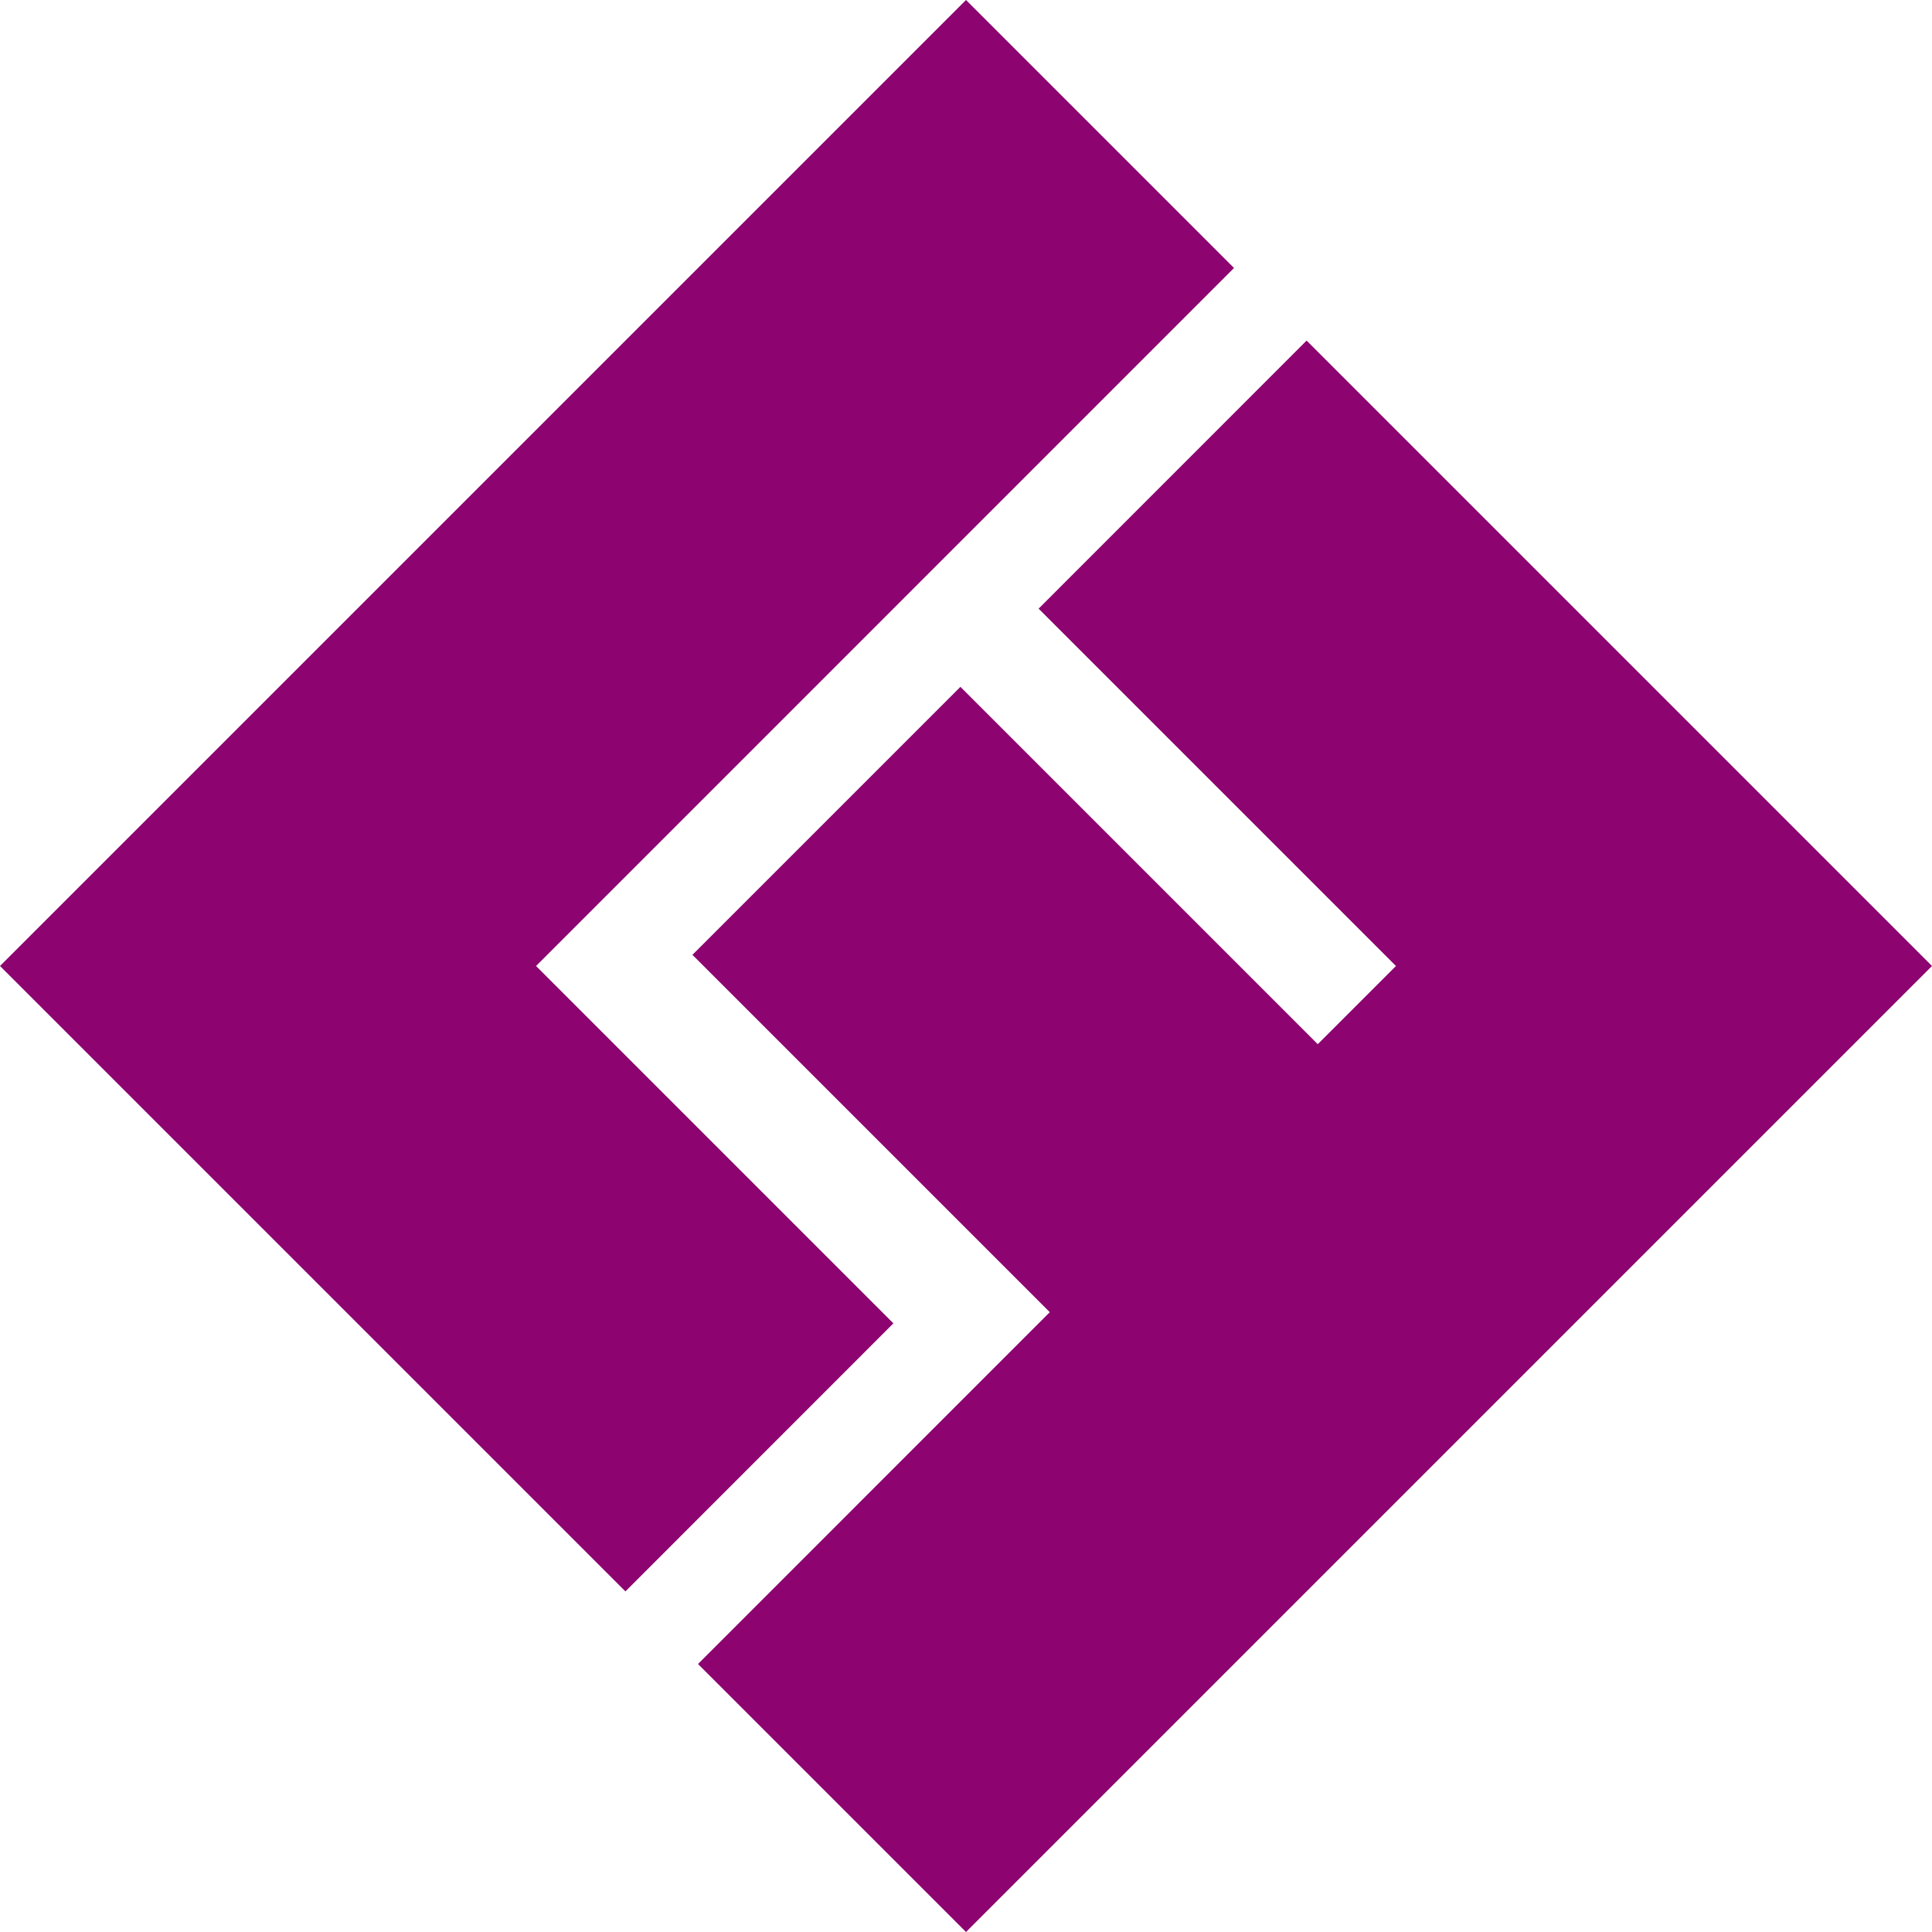 <svg xmlns="http://www.w3.org/2000/svg" viewBox="0 0 256 256"><polygon points="71.03 128 163.51 35.51 128 0 0 128 35.51 163.51 82.87 210.87 118.38 175.35 71.03 128" style="fill:#8d0471"/><polygon points="220.49 92.49 173.13 45.13 137.62 80.65 184.97 128 174.61 138.36 127.26 91.01 91.75 126.52 139.1 173.87 92.49 220.49 128 256 256 128 220.49 92.49" style="fill:#8d0471"/></svg>